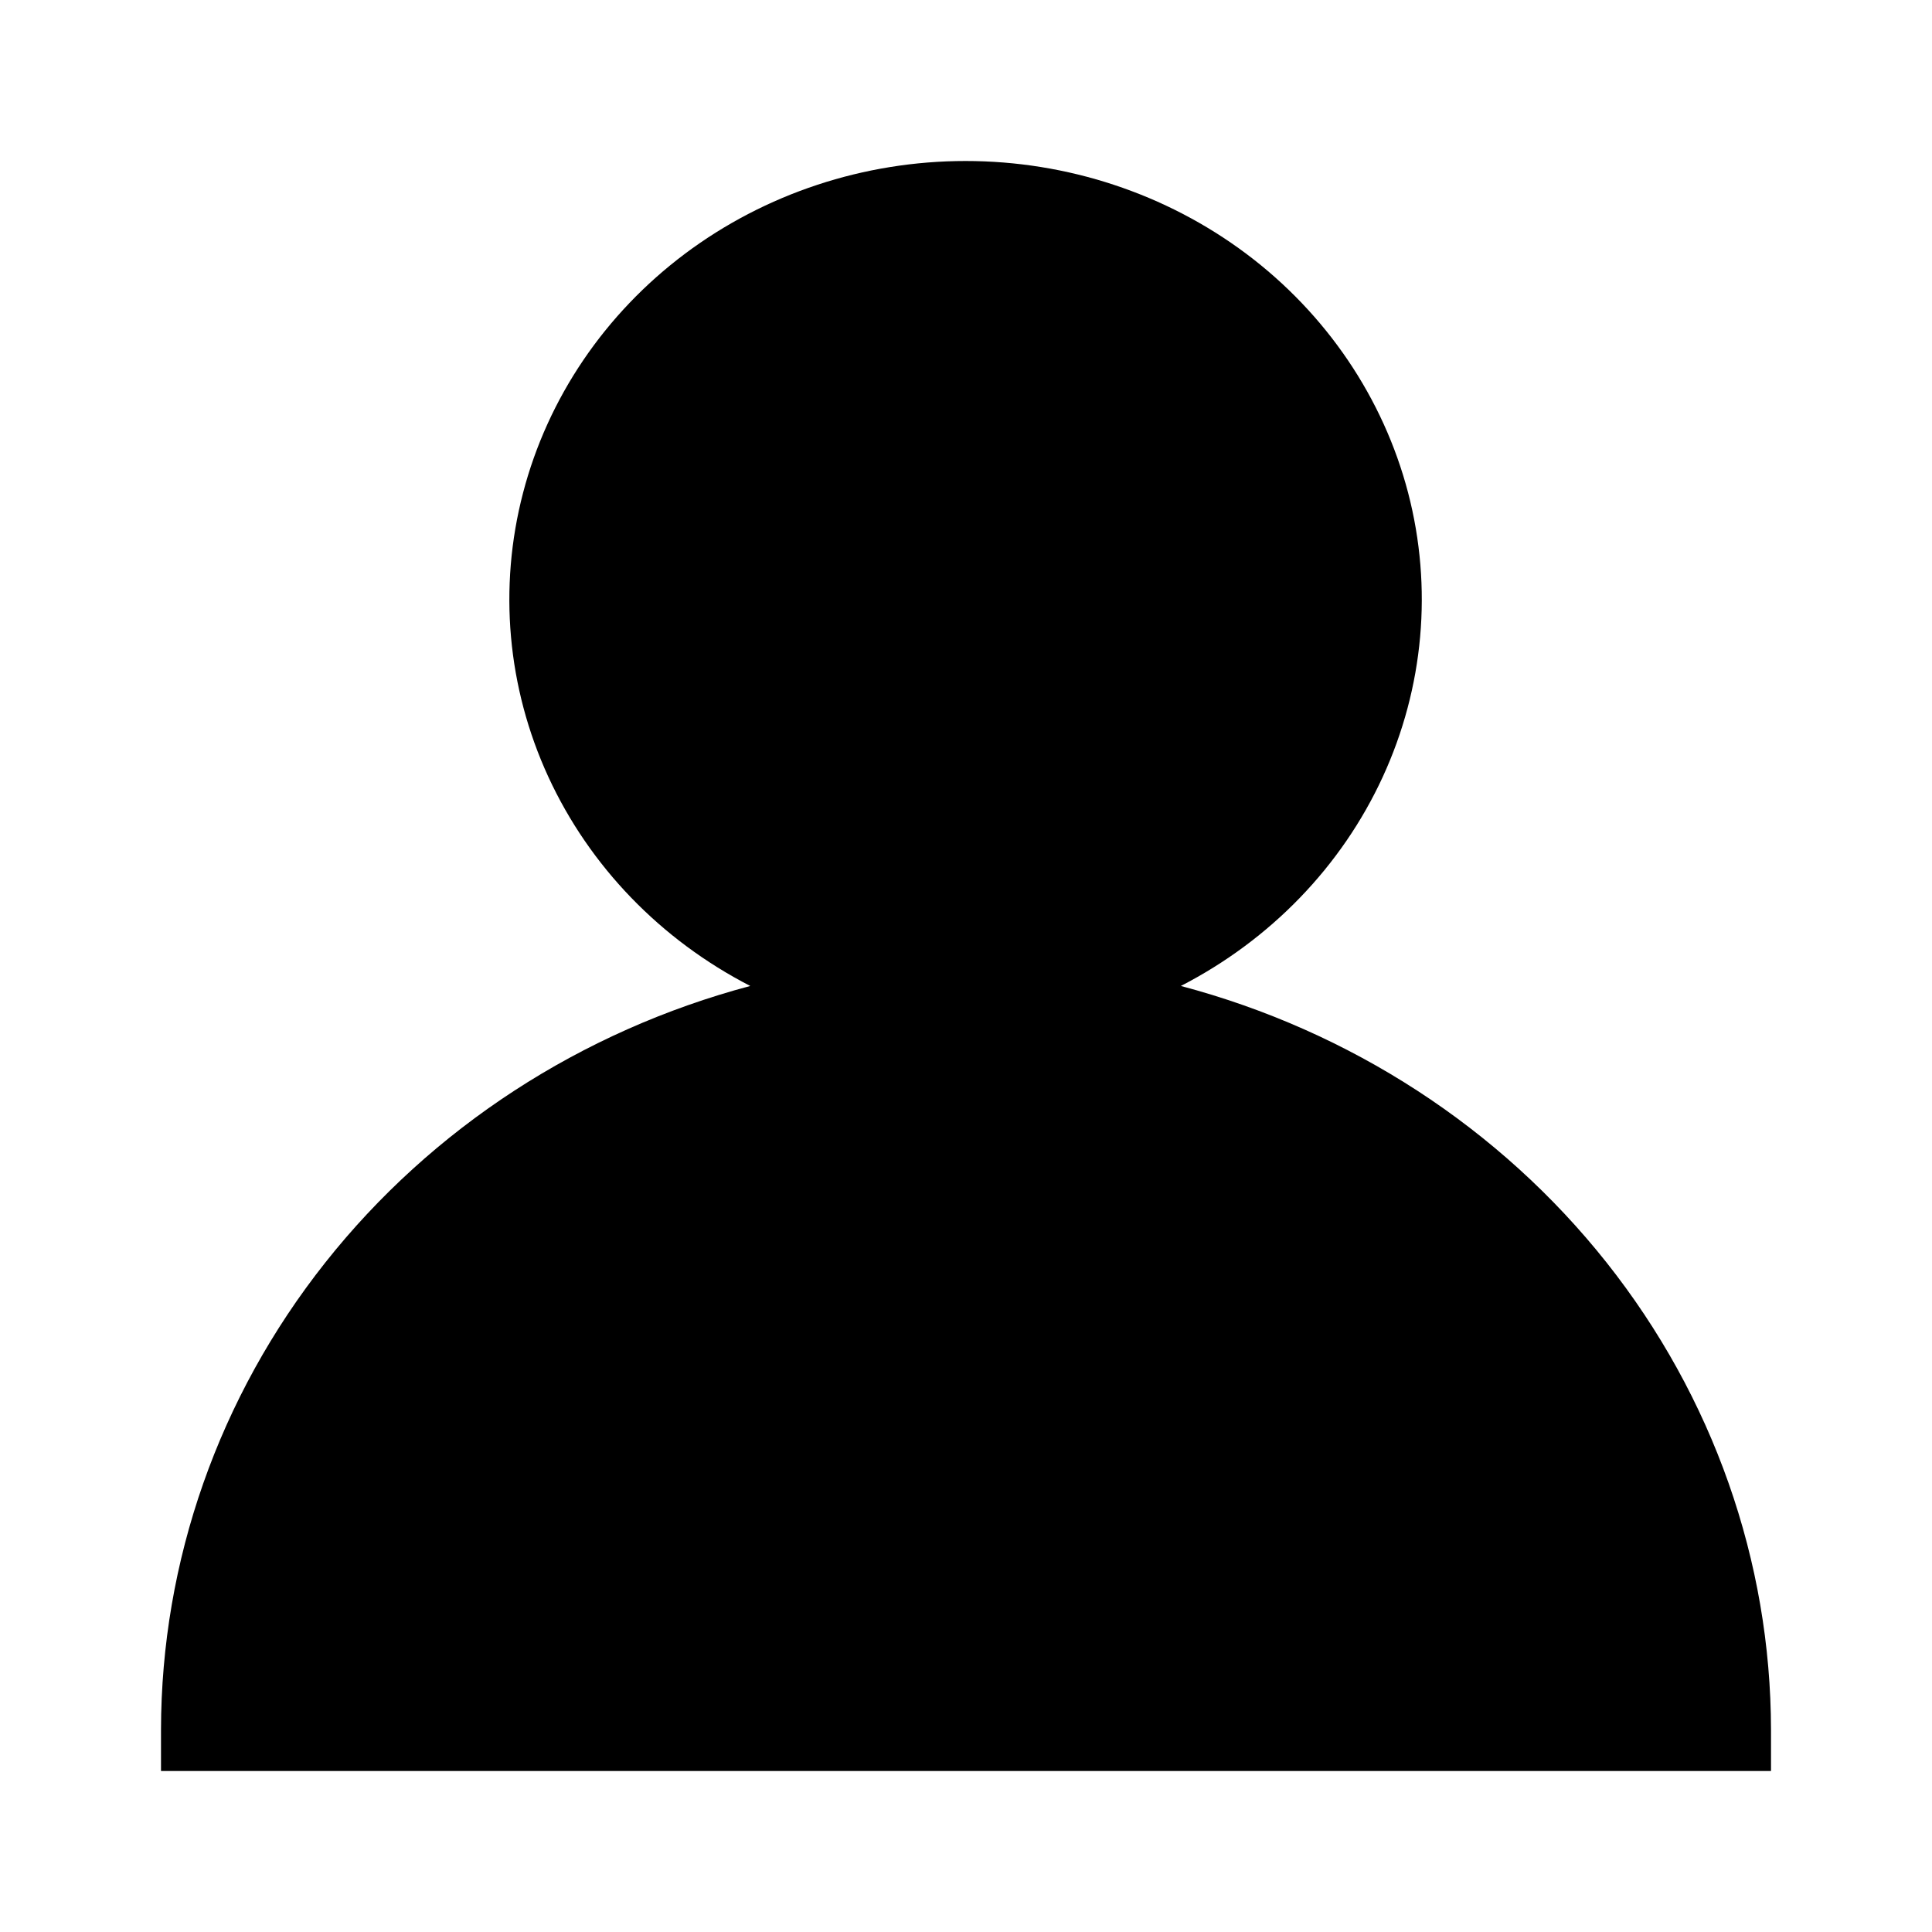 <svg width="24" height="24" viewBox="0 0 24 24" fill="none" xmlns="http://www.w3.org/2000/svg">
<path d="M14.669 12.248C15.783 11.675 16.666 10.761 17.177 9.651C17.688 8.541 17.799 7.299 17.492 6.121C17.184 4.944 16.477 3.899 15.481 3.152C14.485 2.406 13.258 2 11.995 2C10.732 2 9.505 2.406 8.509 3.152C7.513 3.899 6.805 4.944 6.498 6.121C6.19 7.299 6.301 8.541 6.812 9.651C7.324 10.761 8.206 11.675 9.32 12.248C7.216 12.808 5.362 14.015 4.04 15.685C2.718 17.354 2.002 19.393 2 21.491V22H22V21.491C21.998 19.392 21.28 17.352 19.956 15.682C18.632 14.013 16.775 12.806 14.669 12.248V12.248Z" fill="black"/>
</svg>

